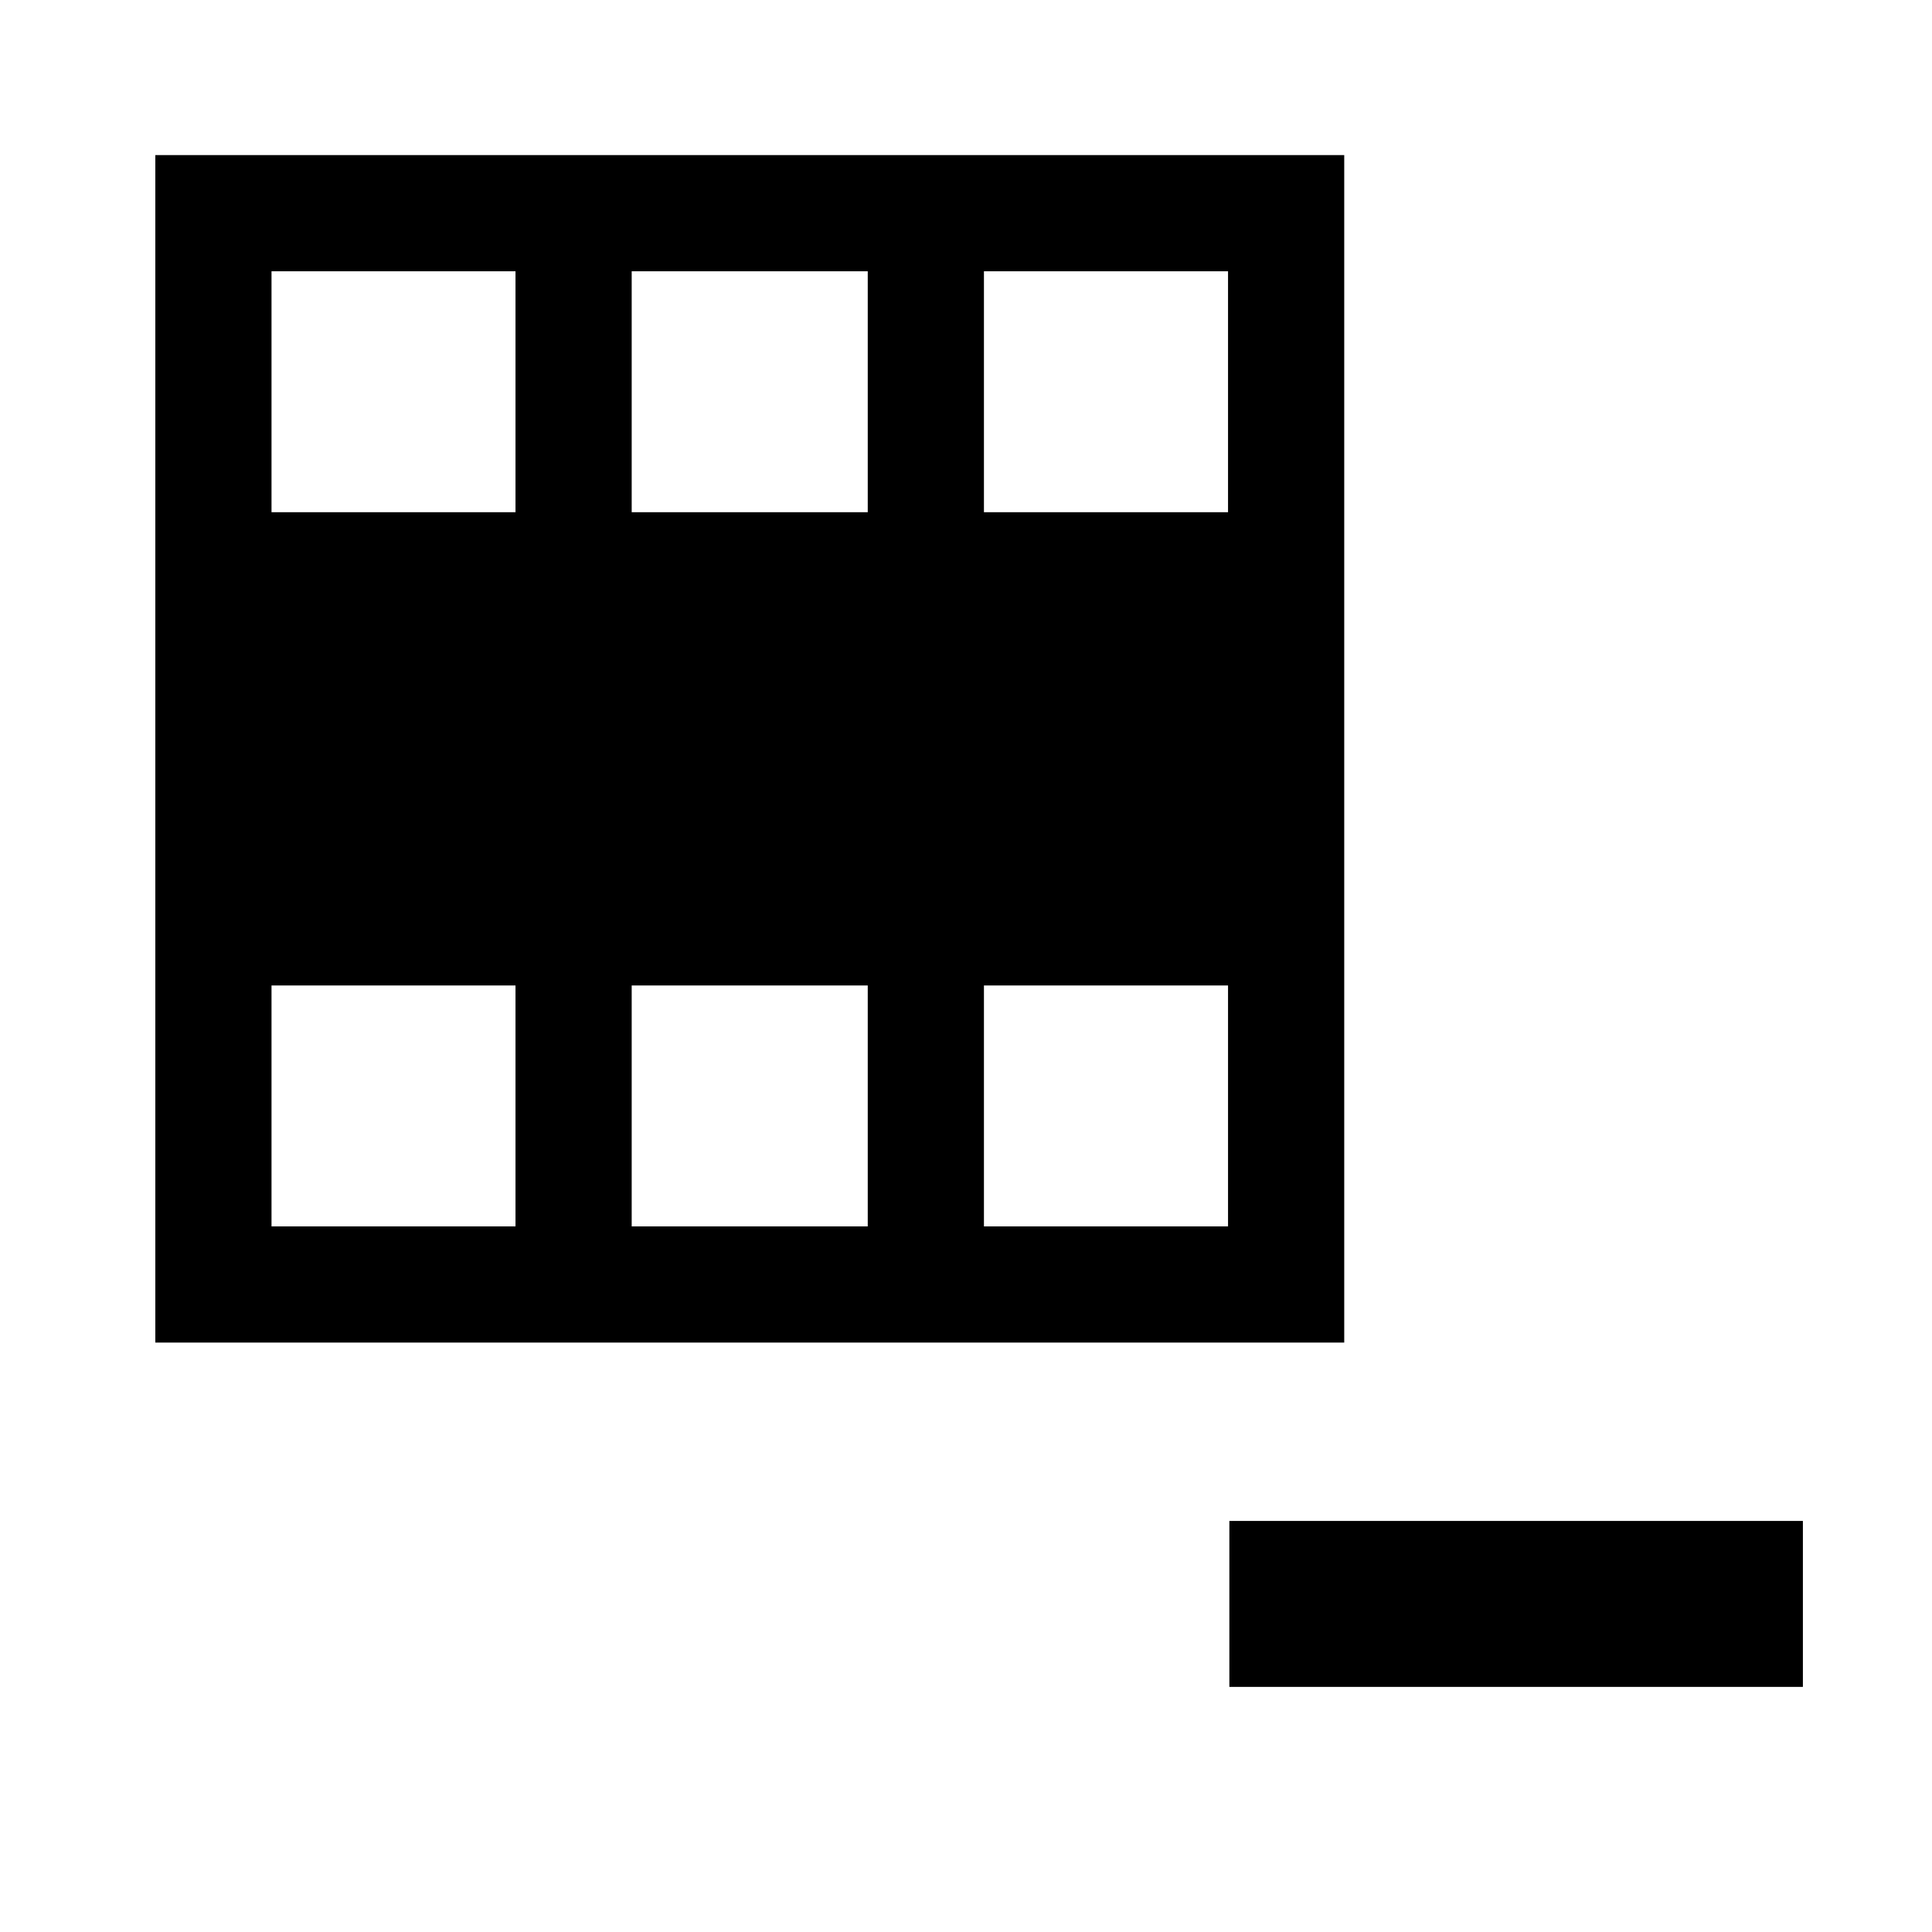 <?xml version="1.0" encoding="UTF-8" standalone="no"?>
<!-- Created with Inkscape (http://www.inkscape.org/) -->

<svg
   width="44"
   height="44"
   viewBox="0 0 11.642 11.642"
   version="1.1"
   id="svg121"
   inkscape:version="1.1.2 (0a00cf5339, 2022-02-04, custom)"
   sodipodi:docname="table2-remove-row.svg"
   xmlns:inkscape="http://www.inkscape.org/namespaces/inkscape"
   xmlns:sodipodi="http://sodipodi.sourceforge.net/DTD/sodipodi-0.dtd"
   xmlns="http://www.w3.org/2000/svg"
   xmlns:svg="http://www.w3.org/2000/svg">
  <sodipodi:namedview
     id="namedview123"
     pagecolor="#ffffff"
     bordercolor="#666666"
     borderopacity="1.0"
     inkscape:pageshadow="2"
     inkscape:pageopacity="0.0"
     inkscape:pagecheckerboard="0"
     inkscape:document-units="mm"
     showgrid="false"
     width="44mm"
     units="px"
     inkscape:snap-bbox="true"
     inkscape:bbox-paths="true"
     inkscape:bbox-nodes="true"
     inkscape:snap-bbox-edge-midpoints="true"
     inkscape:object-paths="true"
     inkscape:snap-intersection-paths="true"
     inkscape:snap-bbox-midpoints="true"
     inkscape:snap-smooth-nodes="true"
     inkscape:snap-midpoints="true"
     inkscape:snap-page="true"
     inkscape:zoom="10.522727"
     inkscape:cx="21.952484"
     inkscape:cy="22"
     inkscape:window-width="1366"
     inkscape:window-height="711"
     inkscape:window-x="0"
     inkscape:window-y="0"
     inkscape:window-maximized="1"
     inkscape:current-layer="layer1" />
  <defs
     id="defs118">
    <linearGradient
       id="linearGradient1501"
       inkscape:swatch="solid">
      <stop
         style="stop-color:#000000;stop-opacity:1;"
         offset="0"
         id="stop1499" />
    </linearGradient>
  </defs>
  <g
     inkscape:label="Laag 1"
     inkscape:groupmode="layer"
     id="layer1">
    <g
       id="g2186"
       transform="matrix(0.713,0,0,0.713,0.362,0.362)"
       style="stroke-width:0.982;stroke-miterlimit:4;stroke-dasharray:none">
      <path
         style="fill:none;stroke:#000000;stroke-width:0.982;stroke-linecap:butt;stroke-linejoin:bevel;stroke-miterlimit:4;stroke-dasharray:none;stroke-opacity:1"
         d="m 4.34,1.294 v 9.054"
         id="path226-3" />
      <path
         style="fill:none;stroke:#000000;stroke-width:0.982;stroke-linecap:butt;stroke-linejoin:bevel;stroke-miterlimit:4;stroke-dasharray:none;stroke-opacity:1"
         d="m 7.317,1.294 v 9.054"
         id="path226-6" />
      <path
         style="fill:none;stroke:#000000;stroke-width:0.982;stroke-linecap:butt;stroke-linejoin:bevel;stroke-miterlimit:4;stroke-dasharray:none;stroke-opacity:1"
         d="M 10.429,4.312 H 1.228"
         id="path226-5-6" />
      <path
         style="fill:none;stroke:#000000;stroke-width:0.982;stroke-linecap:butt;stroke-linejoin:bevel;stroke-miterlimit:4;stroke-dasharray:none;stroke-opacity:1"
         d="M 10.429,7.33 H 1.228"
         id="path226-5-2" />
      <rect
         style="fill:none;fill-opacity:1;stroke:#000000;stroke-width:0.982;stroke-linecap:butt;stroke-linejoin:miter;stroke-miterlimit:4;stroke-dasharray:none;stroke-opacity:1"
         id="rect1403"
         width="9.066"
         height="9.054"
         x="1.296"
         y="1.294" />
    </g>
    <path
       style="fill:none;stroke:#000000;stroke-width:1;stroke-linecap:butt;stroke-linejoin:miter;stroke-miterlimit:4;stroke-dasharray:none;stroke-opacity:1"
       d="M 10.864,9.665 H 7.408"
       id="path2073-1" />
    <rect
       style="fill:#000000;stroke:#000000;stroke-width:0.7;stroke-linecap:butt;stroke-linejoin:miter;stroke-miterlimit:4;stroke-dasharray:none;stroke-opacity:1"
       id="rect2210"
       width="1.492"
       height="5.706"
       x="3.763"
       y="-7.368"
       transform="rotate(90)" />
  </g>
</svg>
